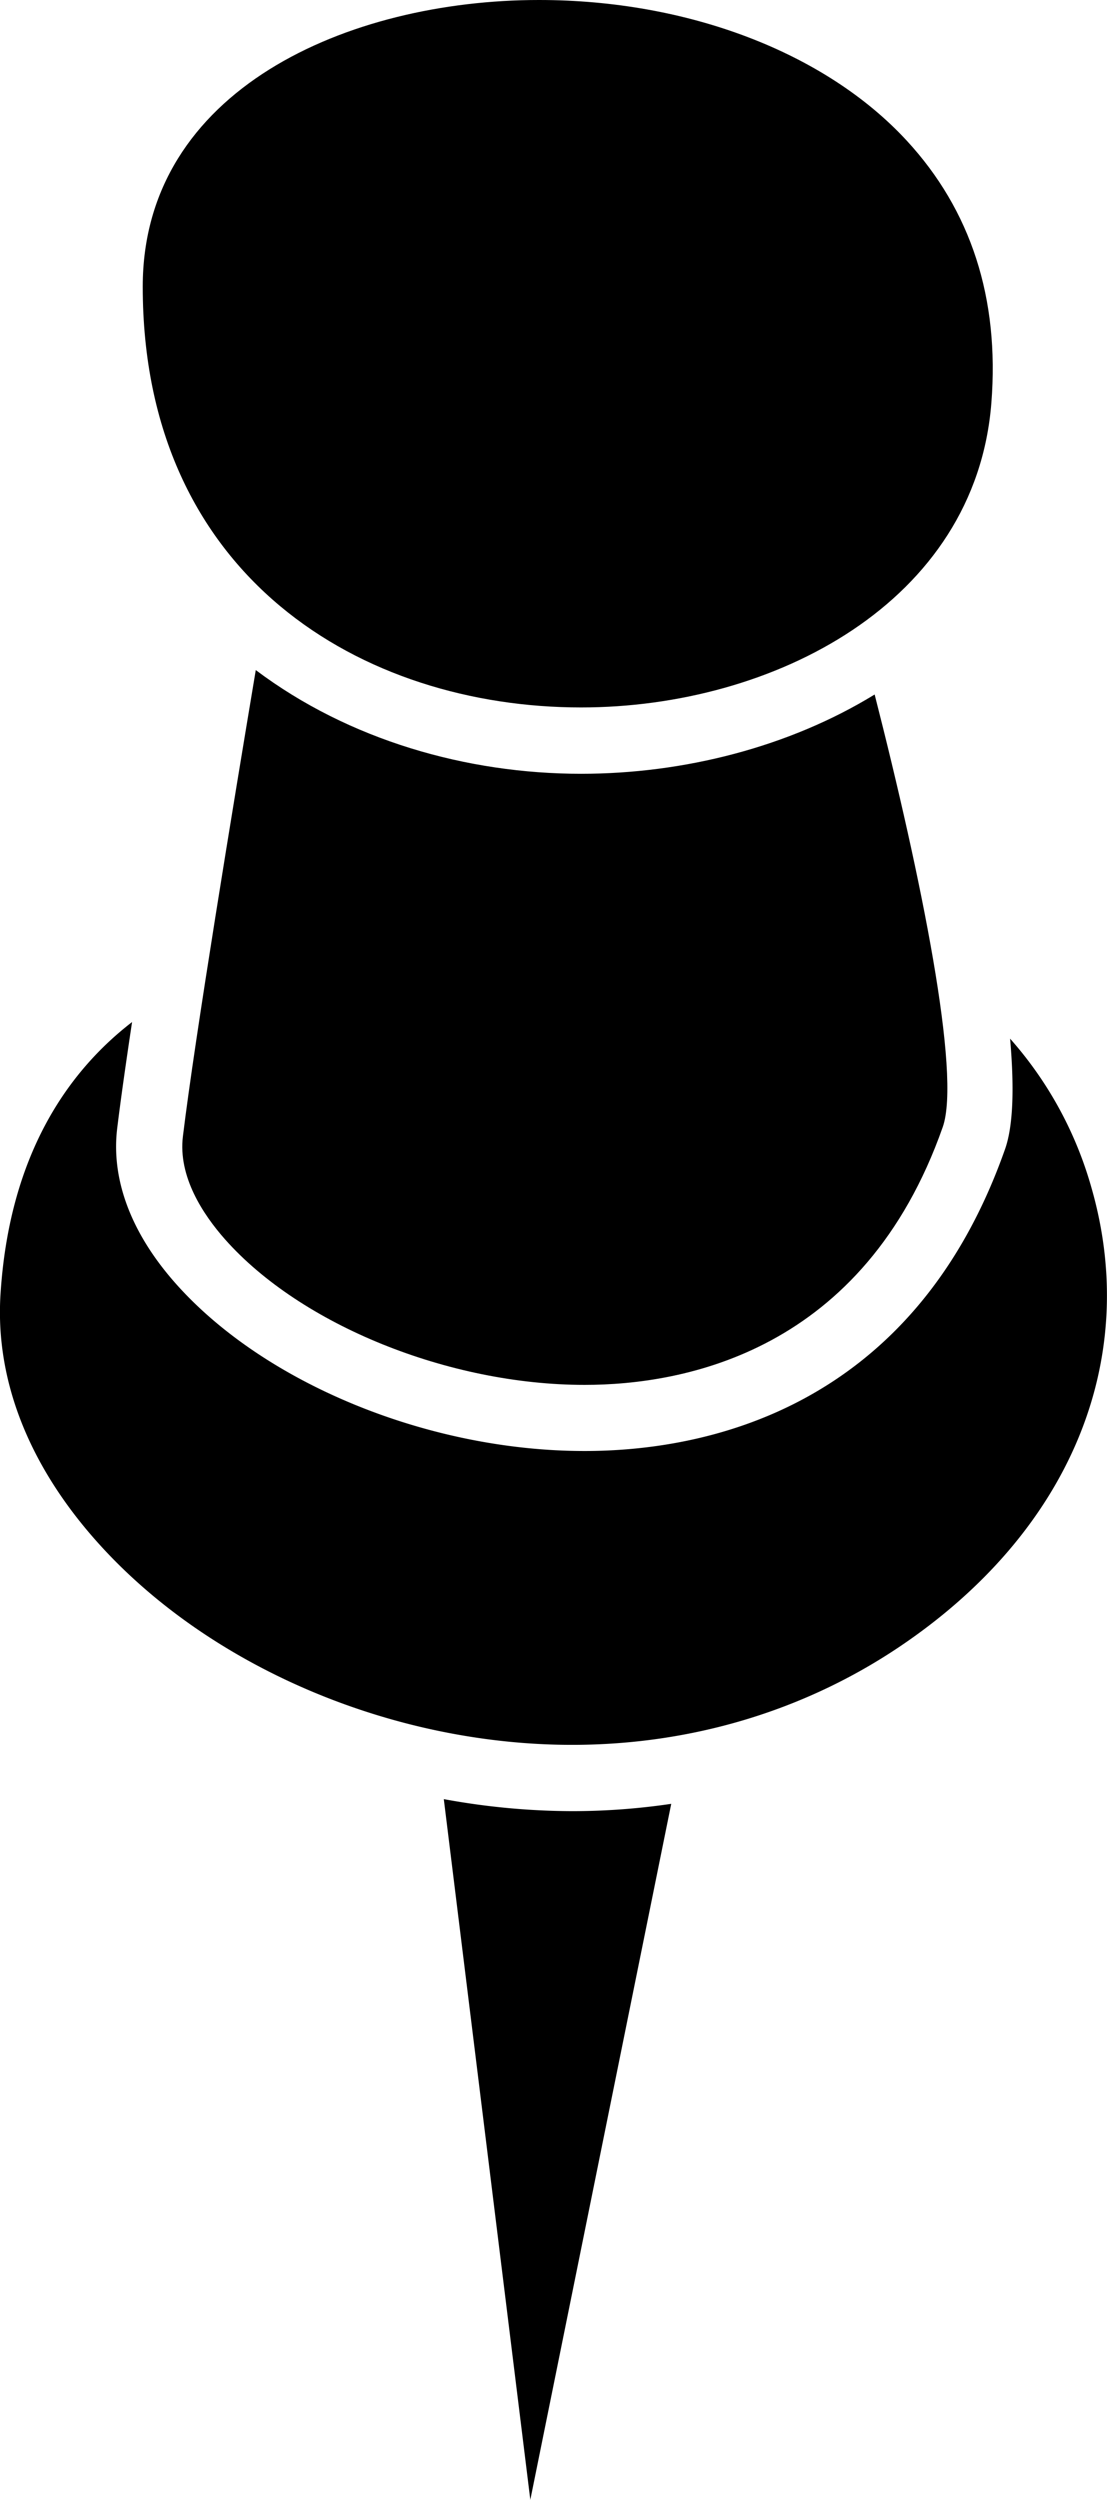 <svg id="Layer_1" data-name="Layer 1" xmlns="http://www.w3.org/2000/svg" viewBox="0 0 443.22 1000"><title>pin_middle</title><path d="M268.75,721.59a270.39,270.39,0,0,1-39.68,2.93h0a287.46,287.46,0,0,1-51.38-4.81L212.33,1000Z"/><path d="M359.89,658.92c68.36-45.83,97.15-114.67,77-184.16a152,152,0,0,0-32.47-59.27c1.66,19,1.35,34.6-2,44.15-37,105.1-121.37,120.81-168.37,120.81h0c-62.44,0-128.27-27-163.8-67.11-17.76-20.06-25.82-41.51-23.32-62,1.32-10.86,3.42-25.66,5.95-42.49-25.57,19.71-49.19,53-52.68,109-2.22,35.51,12.34,71,42.1,102.68C87.2,668.33,158.75,698,229.05,698h0C276.49,698,321.72,684.5,359.89,658.92Z"/><path d="M73.24,454.54c-2,16.12,8.08,31.32,16.86,41.24C120.43,530,179.63,554,234.07,554h0c40,0,111.8-13.4,143.38-103.12,7.43-21.1-8.62-100.09-27.26-173.06-34.24,21-76.42,31.72-117.53,31.72-45.65,0-92.92-13.42-130.25-41.49C93.55,321,78,415.25,73.24,454.54Z"/><path d="M232.67,283c76.88,0,158-41.86,164.26-121.87,3.27-41.74-8.14-77-33.91-104.89C330.46,21,275.42,0,215.8,0,139.39,0,57.15,35.88,57.15,114.66,57.15,231,145.3,283,232.67,283Z"/></svg>